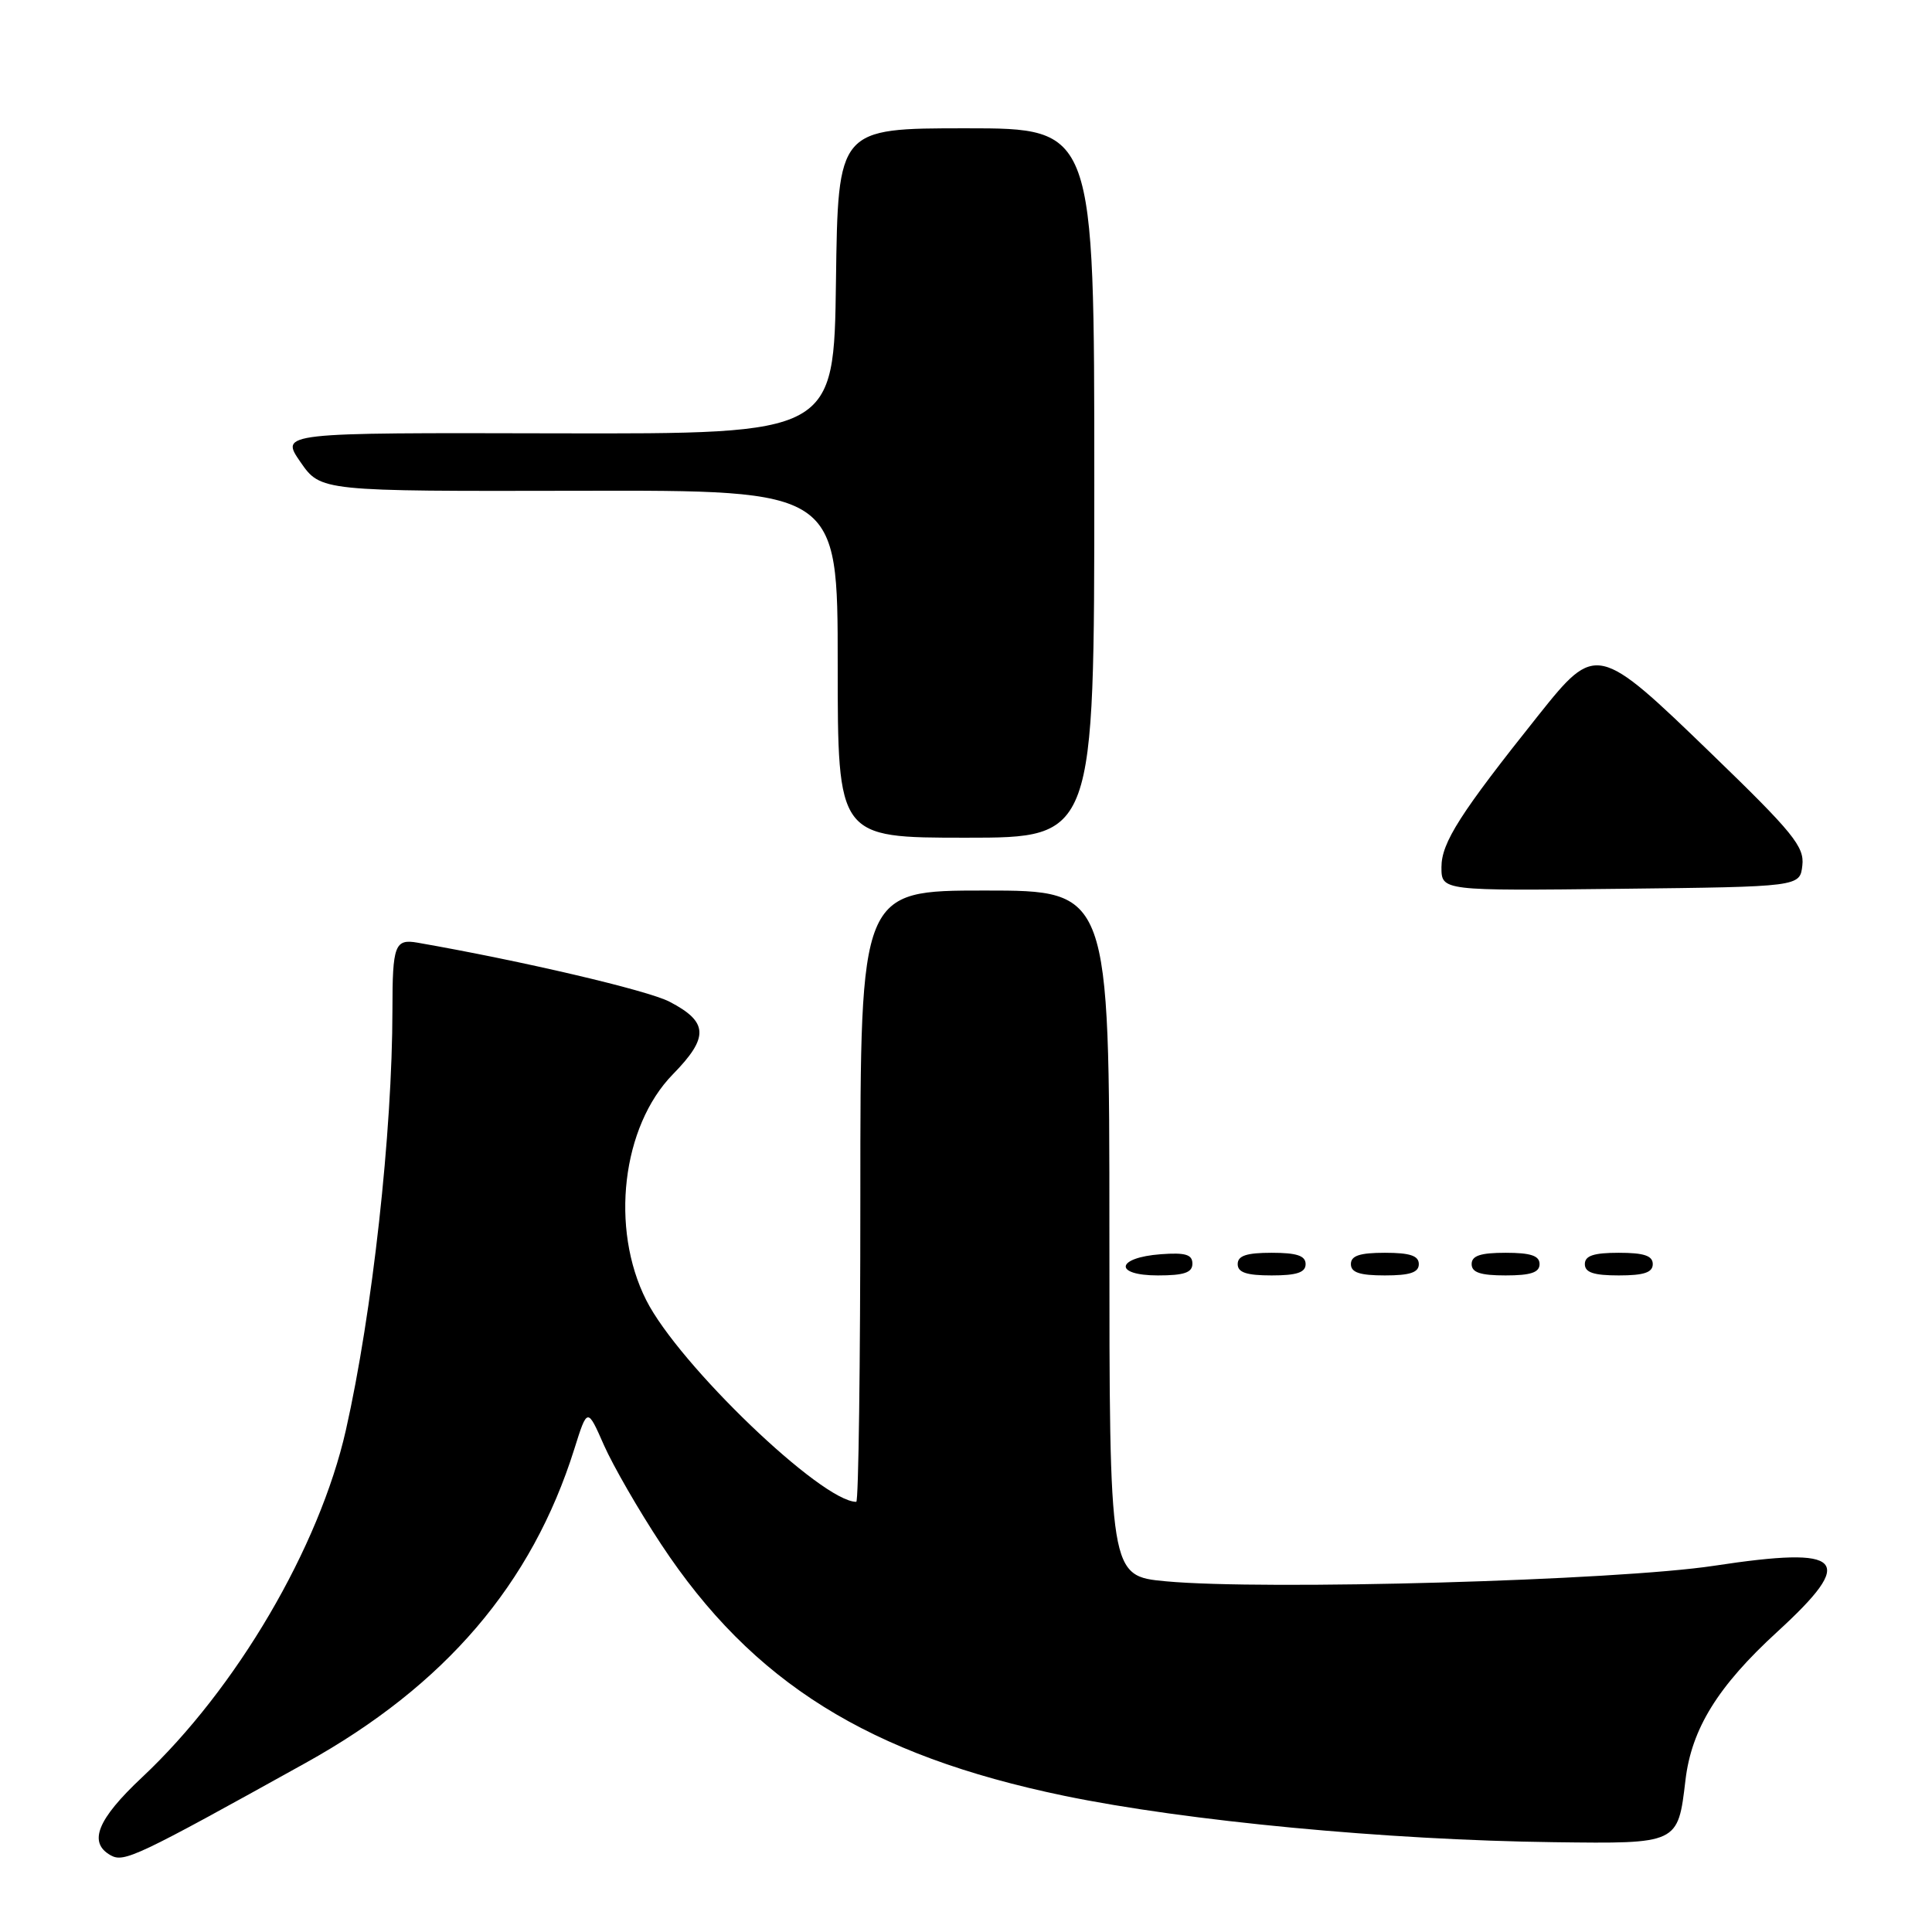 <?xml version="1.0" encoding="UTF-8" standalone="no"?>
<!DOCTYPE svg PUBLIC "-//W3C//DTD SVG 1.1//EN" "http://www.w3.org/Graphics/SVG/1.1/DTD/svg11.dtd" >
<svg xmlns="http://www.w3.org/2000/svg" xmlns:xlink="http://www.w3.org/1999/xlink" version="1.1" viewBox="0 0 256 256">
 <g >
 <path fill="currentColor"
d=" M 40.49 233.60 C 58.97 223.34 70.47 209.91 76.10 192.00 C 77.83 186.50 77.83 186.50 80.03 191.50 C 81.25 194.25 84.65 200.15 87.59 204.60 C 99.69 222.95 115.12 232.58 141.00 237.95 C 157.20 241.30 183.74 243.82 205.91 244.10 C 222.40 244.31 222.33 244.35 223.33 235.90 C 224.13 229.08 227.62 223.44 235.48 216.24 C 246.06 206.55 244.44 204.84 227.14 207.47 C 214.26 209.43 167.54 210.75 154.48 209.53 C 147.00 208.83 147.00 208.83 147.00 163.41 C 147.00 118.00 147.00 118.00 130.50 118.00 C 114.00 118.00 114.00 118.00 114.00 158.50 C 114.00 180.78 113.76 199.00 113.46 199.00 C 108.88 199.00 89.94 180.82 85.63 172.28 C 80.82 162.76 82.41 149.26 89.15 142.36 C 93.97 137.44 93.87 135.41 88.71 132.73 C 85.81 131.22 69.14 127.32 55.33 124.91 C 52.32 124.38 52.00 125.23 52.00 133.75 C 51.99 150.06 49.34 173.96 45.83 189.50 C 42.31 205.05 31.32 223.78 18.83 235.50 C 12.88 241.08 11.65 244.15 14.67 245.84 C 16.44 246.82 18.08 246.05 40.49 233.60 Z  M 158.00 167.44 C 158.00 166.23 157.07 165.95 153.83 166.19 C 147.86 166.63 147.51 169.00 153.42 169.00 C 156.90 169.00 158.00 168.63 158.00 167.44 Z  M 173.00 167.50 C 173.00 166.39 171.83 166.00 168.50 166.00 C 165.17 166.00 164.00 166.39 164.00 167.50 C 164.00 168.61 165.17 169.00 168.50 169.00 C 171.83 169.00 173.00 168.61 173.00 167.50 Z  M 188.00 167.50 C 188.00 166.39 186.83 166.00 183.50 166.00 C 180.17 166.00 179.00 166.39 179.00 167.50 C 179.00 168.61 180.17 169.00 183.50 169.00 C 186.83 169.00 188.00 168.61 188.00 167.50 Z  M 204.00 167.50 C 204.00 166.39 202.83 166.00 199.50 166.00 C 196.17 166.00 195.00 166.39 195.00 167.50 C 195.00 168.61 196.17 169.00 199.50 169.00 C 202.83 169.00 204.00 168.61 204.00 167.50 Z  M 219.00 167.50 C 219.00 166.39 217.83 166.00 214.50 166.00 C 211.17 166.00 210.00 166.39 210.00 167.50 C 210.00 168.61 211.17 169.00 214.50 169.00 C 217.83 169.00 219.00 168.61 219.00 167.50 Z  M 238.82 114.67 C 239.11 112.20 237.59 110.32 226.83 99.92 C 211.70 85.28 211.47 85.22 203.87 94.75 C 193.49 107.76 191.00 111.65 191.00 114.90 C 191.00 118.04 191.00 118.04 214.75 117.77 C 238.50 117.50 238.50 117.50 238.82 114.67 Z  M 145.00 64.00 C 145.00 17.00 145.00 17.00 128.02 17.00 C 111.04 17.00 111.04 17.00 110.77 37.25 C 110.50 57.50 110.50 57.50 73.81 57.42 C 37.12 57.33 37.12 57.33 39.81 61.22 C 42.50 65.10 42.50 65.10 76.75 65.03 C 111.00 64.95 111.00 64.95 111.00 87.98 C 111.00 111.00 111.00 111.00 128.00 111.00 C 145.00 111.00 145.00 111.00 145.00 64.00 Z "/>
</g>
</svg>